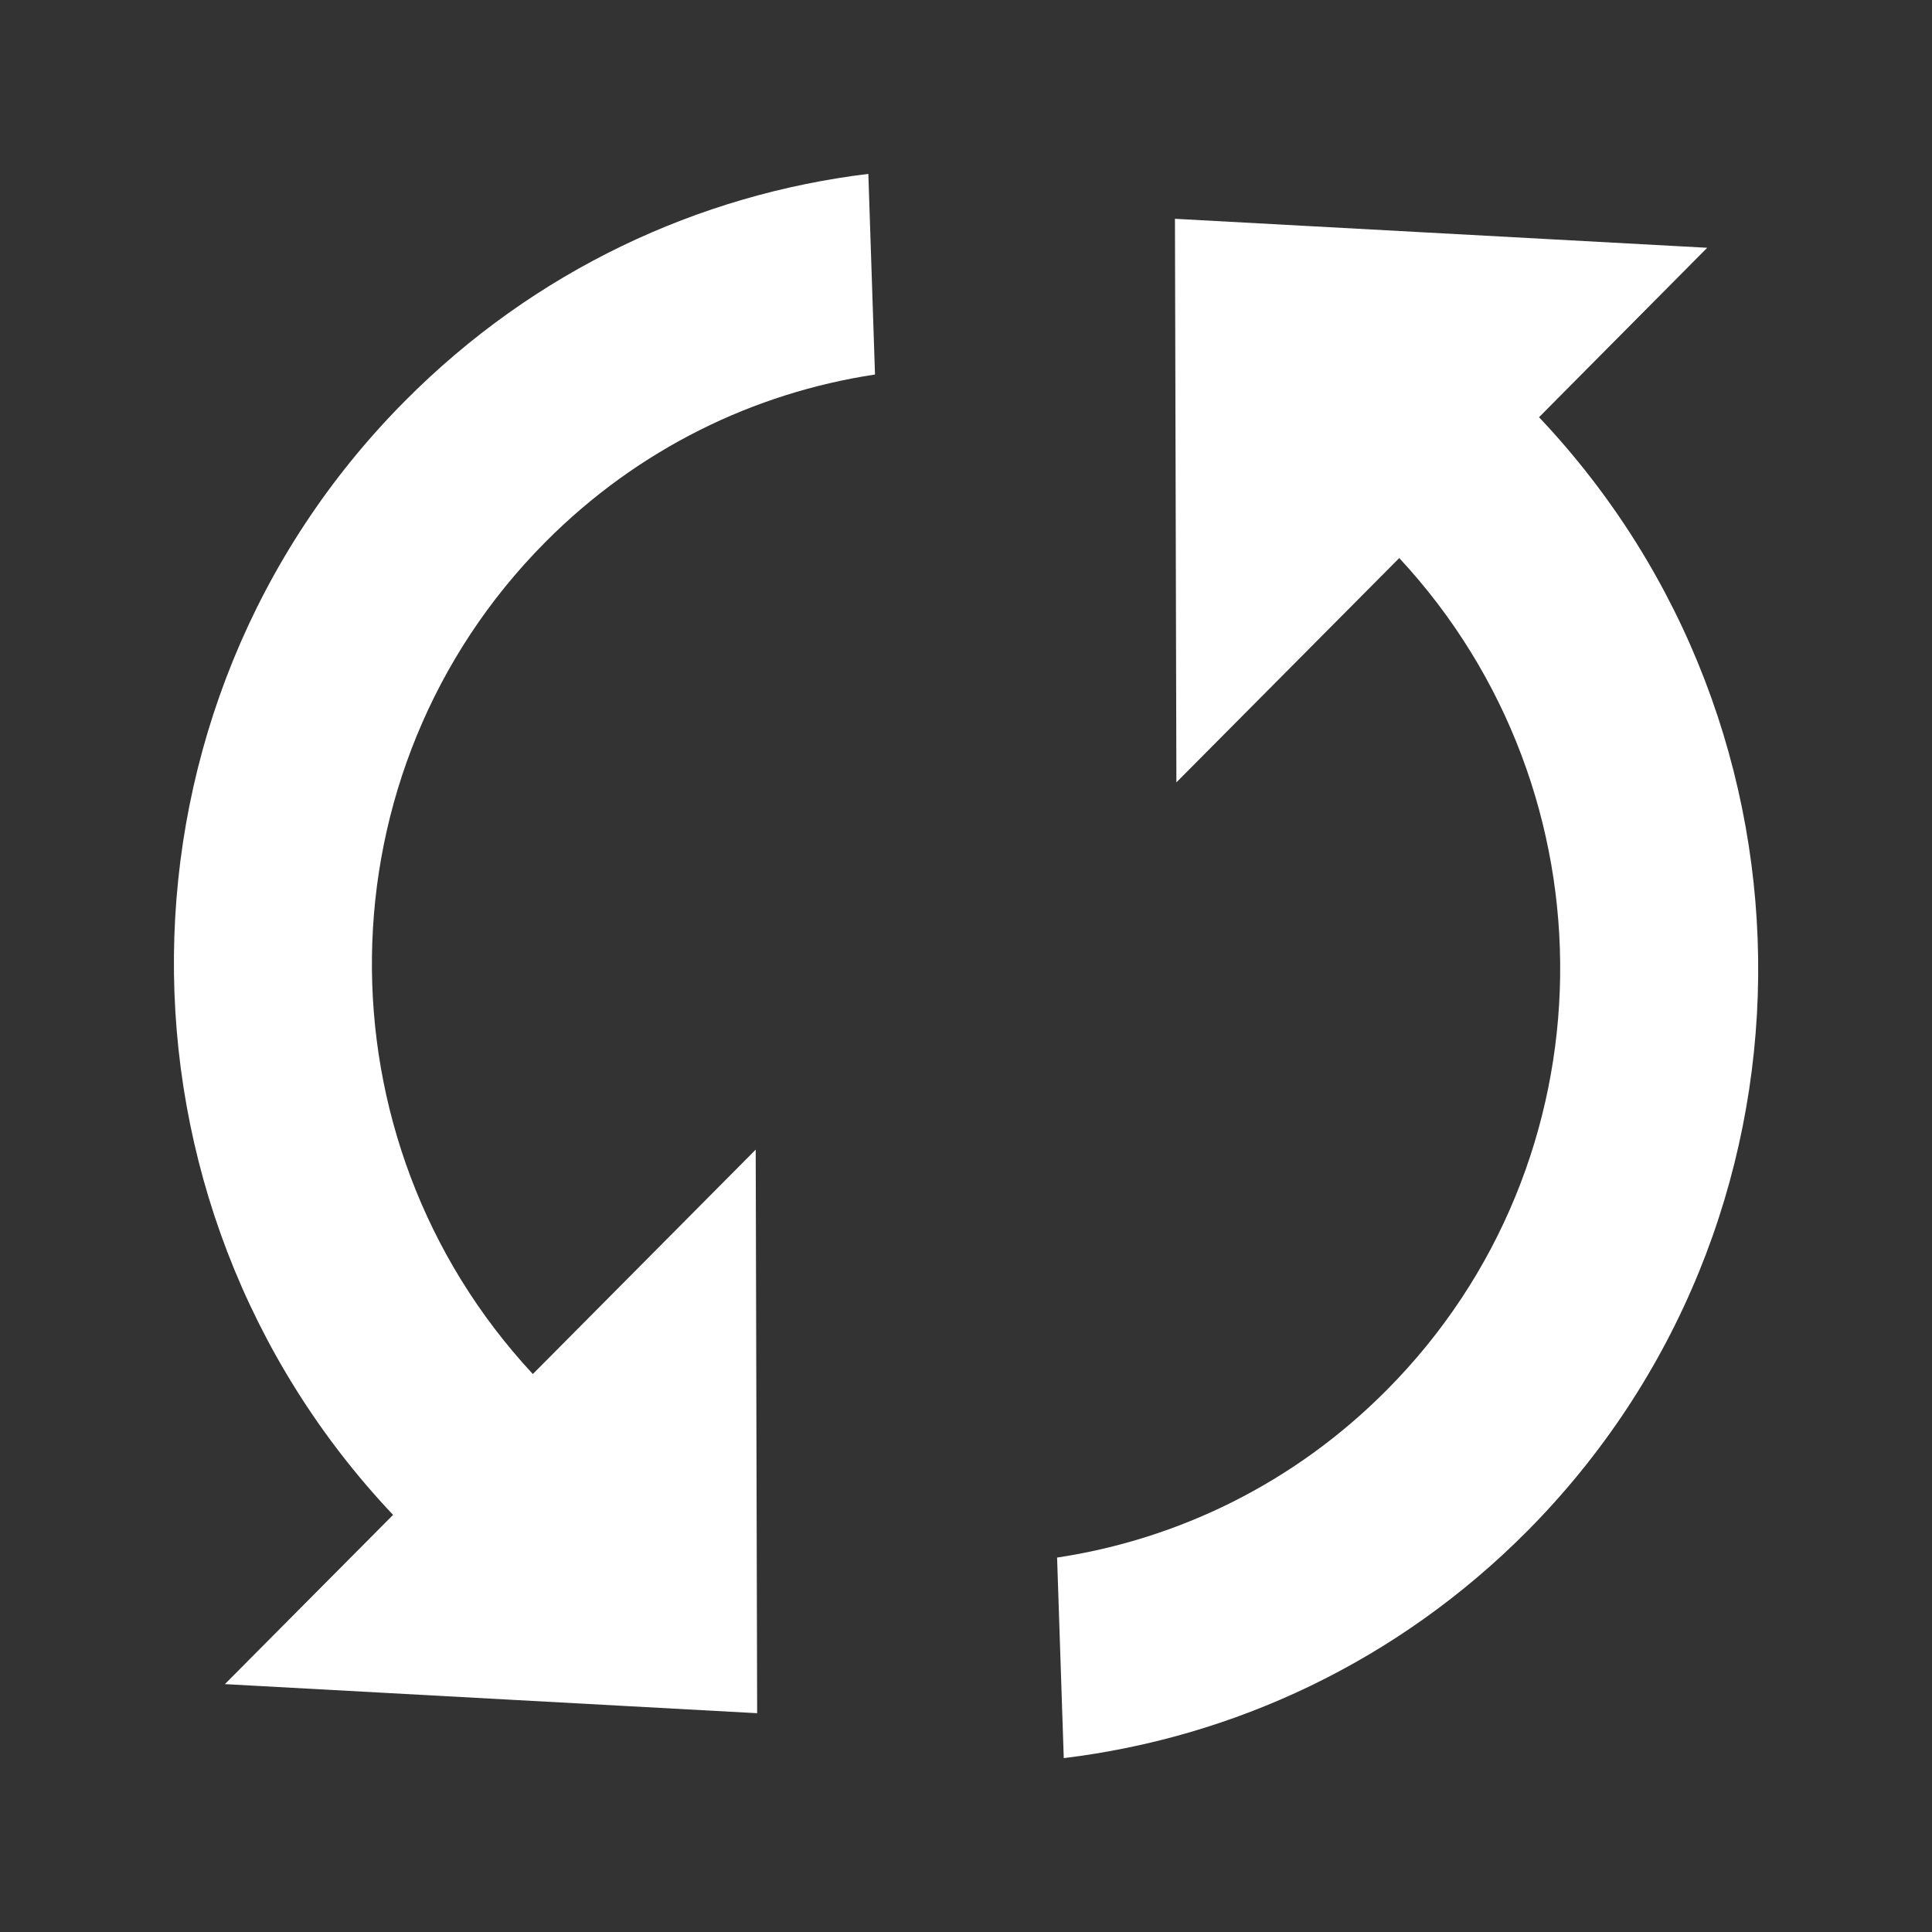 <svg version="1.1" id="Cycle" xmlns="http://www.w3.org/2000/svg" xmlns:xlink="http://www.w3.org/1999/xlink" x="0px" y="0px"
	 viewBox="0 0 20 20" enable-background="new 0 0 20 20" xml:space="preserve">
<rect x="0" y="0" width="20" height="20" fill="#333333" stroke="none"/>
<path fill="#ffffff" d="M5.516,14.224c-2.262-2.432-2.222-6.244,0.128-8.611c0.962-0.969,2.164-1.547,3.414-1.736L8.989,1.8
	C7.234,2.013,5.537,2.796,4.192,4.151c-3.149,3.17-3.187,8.289-0.123,11.531l-1.741,1.752l5.51,0.301l-0.015-5.834L5.516,14.224z
	 M12.163,2.265l0.015,5.834l2.307-2.322c2.262,2.434,2.222,6.246-0.128,8.611c-0.961,0.969-2.164,1.547-3.414,1.736l0.069,2.076
	c1.755-0.213,3.452-0.996,4.798-2.35c3.148-3.172,3.186-8.291,0.122-11.531l1.741-1.754L12.163,2.265z"/>
</svg>
